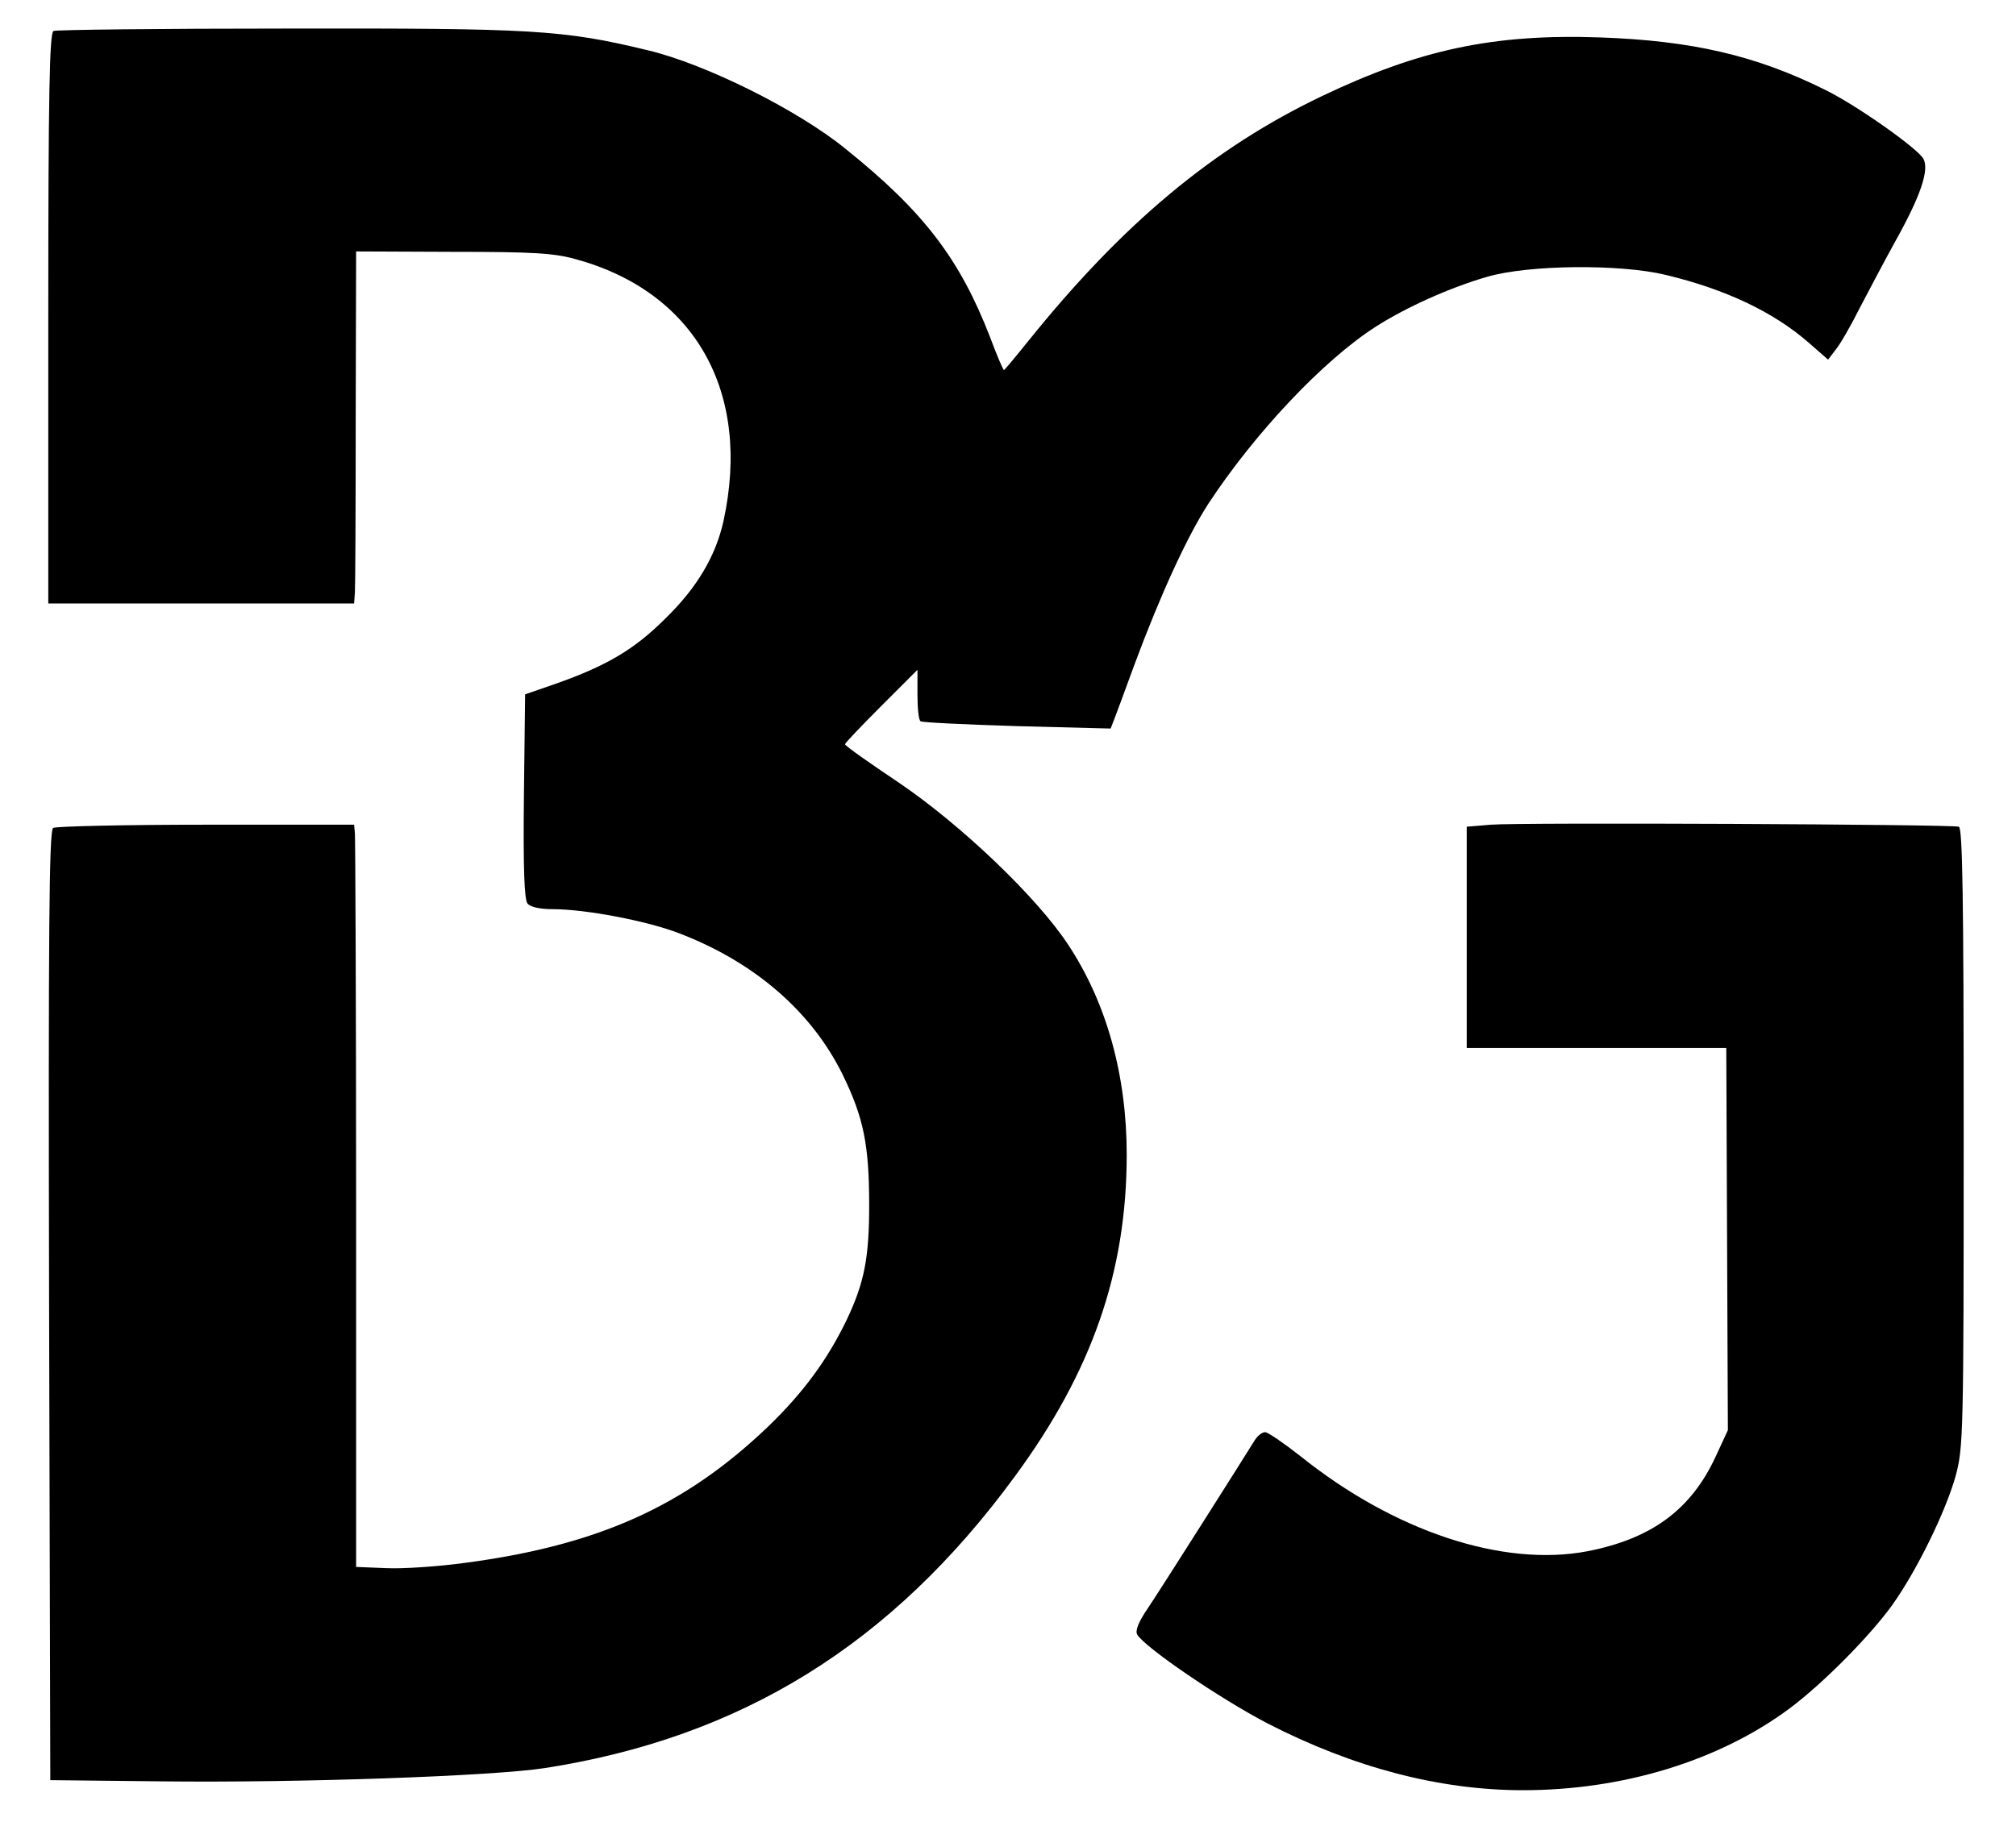 <?xml version="1.0" standalone="no"?>
<!DOCTYPE svg PUBLIC "-//W3C//DTD SVG 20010904//EN"
 "http://www.w3.org/TR/2001/REC-SVG-20010904/DTD/svg10.dtd">
<svg version="1.0" xmlns="http://www.w3.org/2000/svg"
 width="501pt" height="453pt" viewBox="0 0 501 453"
 preserveAspectRatio="xMidYMid meet">

<g transform="translate(0,453) scale(0.1,-0.1)"
fill="#000000" stroke="none">
<path d="M133 4453 c-10 -4 -13 -156 -13 -714 l0 -709 380 0 380 0 2 28 c1 15
2 212 2 437 l1 410 240 -1 c198 0 251 -3 305 -18 297 -81 438 -330 368 -651
-19 -86 -65 -165 -144 -242 -77 -77 -146 -118 -274 -163 l-75 -26 -3 -253 c-2
-179 1 -258 9 -267 7 -9 32 -14 63 -14 81 0 234 -29 314 -60 188 -72 329 -195
406 -351 52 -107 66 -174 66 -325 0 -130 -12 -192 -55 -283 -48 -100 -108
-182 -196 -267 -207 -198 -422 -295 -754 -339 -66 -9 -154 -15 -195 -13 l-75
3 0 900 c0 495 -2 910 -3 923 l-2 22 -367 0 c-203 0 -374 -4 -381 -8 -10 -7
-12 -251 -10 -1188 l3 -1179 275 -3 c345 -4 824 13 954 33 488 76 862 307
1168 725 192 261 278 509 278 800 0 197 -50 377 -145 521 -78 119 -267 299
-422 404 -73 49 -133 91 -133 95 0 3 41 46 90 95 l90 90 0 -62 c0 -34 3 -64 8
-66 4 -3 112 -8 239 -12 l233 -6 9 23 c5 13 28 75 51 138 64 172 130 316 183
398 115 175 285 356 416 440 77 49 184 97 277 124 103 30 329 32 442 5 151
-36 270 -93 357 -169 l48 -42 19 25 c11 13 38 60 60 104 23 44 62 118 88 165
62 111 85 177 70 205 -14 26 -167 134 -245 172 -171 85 -330 122 -560 130
-263 9 -447 -30 -690 -146 -270 -129 -495 -317 -729 -608 -32 -40 -60 -73 -61
-73 -2 0 -18 37 -35 83 -75 193 -164 311 -360 468 -118 96 -347 210 -490 244
-211 51 -285 55 -898 54 -312 0 -573 -3 -579 -6z"/>
<path d="M3705 2480 l-60 -5 0 -275 0 -275 322 0 323 0 2 -475 2 -475 -31 -67
c-61 -131 -159 -203 -318 -234 -210 -40 -480 49 -714 237 -41 32 -80 59 -87
59 -8 0 -20 -10 -27 -22 -36 -58 -233 -369 -264 -415 -24 -35 -32 -56 -27 -66
19 -32 205 -159 324 -221 214 -110 428 -166 635 -166 248 0 487 73 662 203 82
61 200 180 256 258 61 86 132 231 157 320 19 71 20 101 20 842 0 605 -3 769
-12 772 -19 6 -1092 11 -1163 5z"/>
</g>
</svg>
